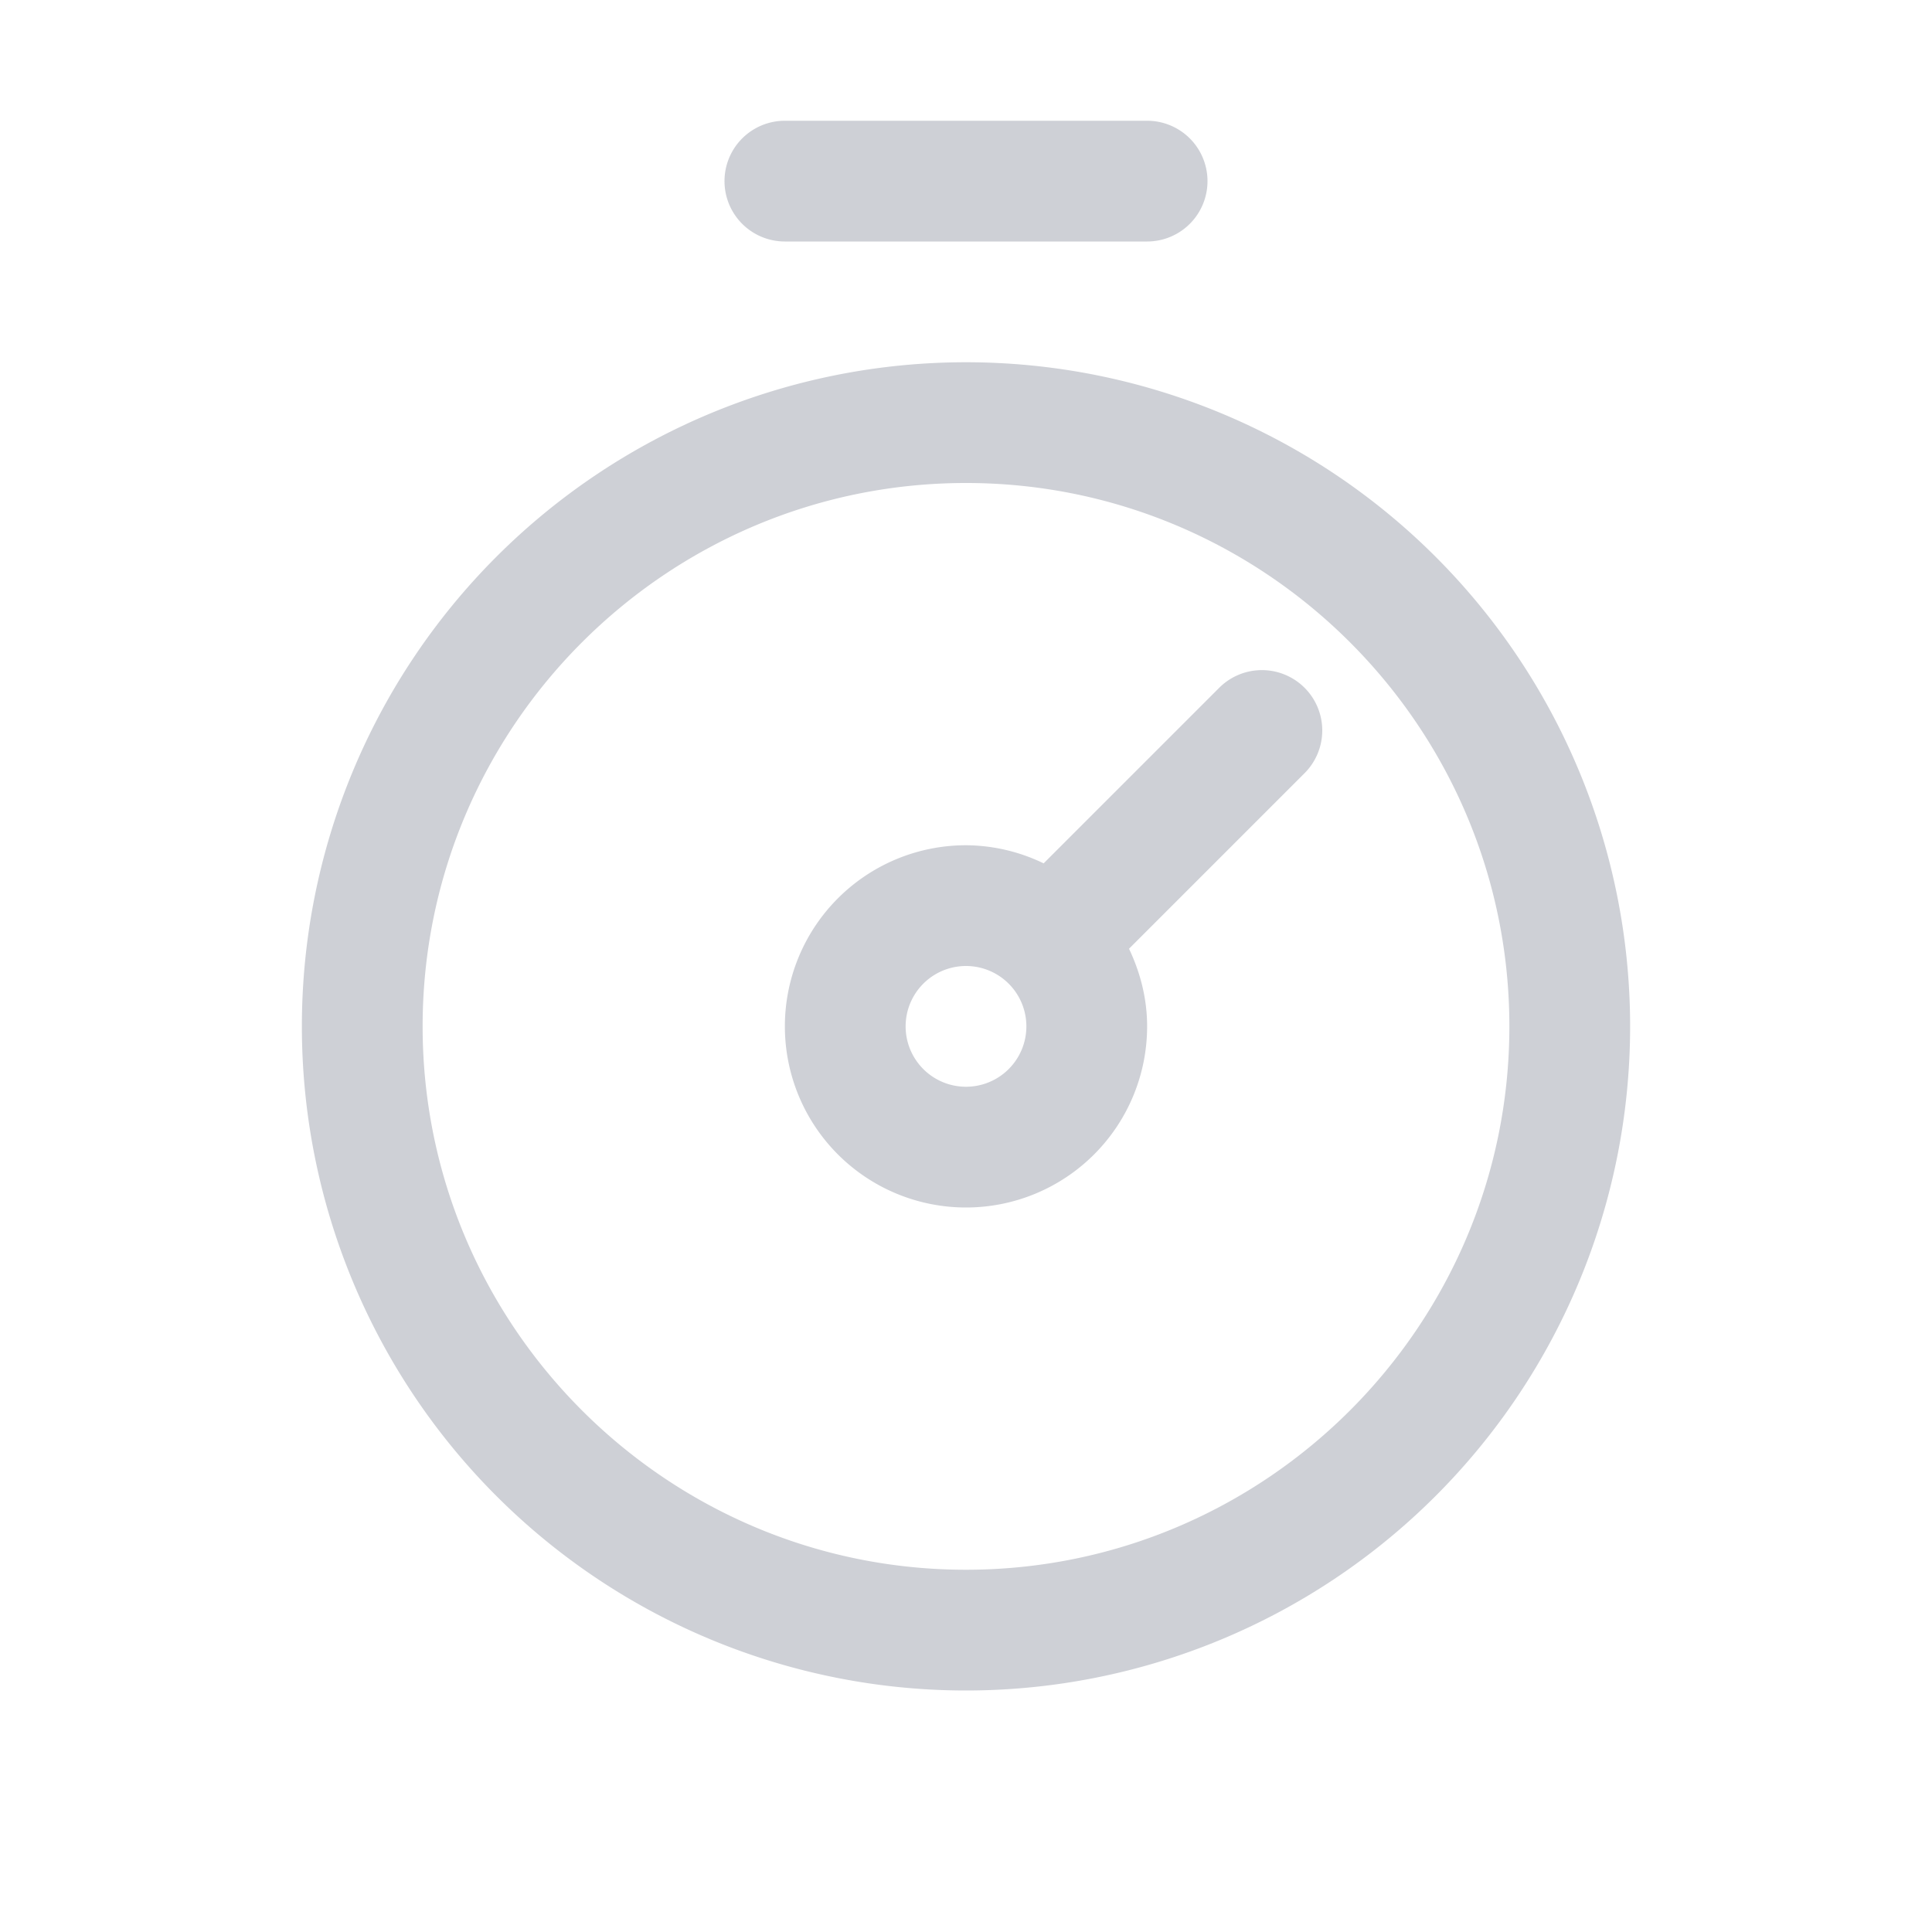 <svg xmlns="http://www.w3.org/2000/svg" width="16" height="16"><path fill="#ced0d6" d="M8 4c2.481 0 4.5 2.019 4.5 4.5S10.481 13 8 13s-4.5-2.019-4.5-4.5S5.519 4 8 4Zm0-1a5.5 5.5 0 1 0 0 11A5.5 5.5 0 1 0 8 3ZM9.5 2h-3a.5.5 0 0 1 0-1h3a.5.5 0 0 1 0 1Z"/><path fill="#ced0d6" d="M10.804 5.696a.5.5 0 0 0-.707 0L8.643 7.15A1.493 1.493 0 0 0 8 7a1.5 1.5 0 1 0 1.5 1.5c0-.231-.057-.447-.15-.643l1.454-1.454a.5.5 0 0 0 0-.707ZM8 9a.5.5 0 1 1 0-1 .5.5 0 0 1 0 1Z"/></svg>